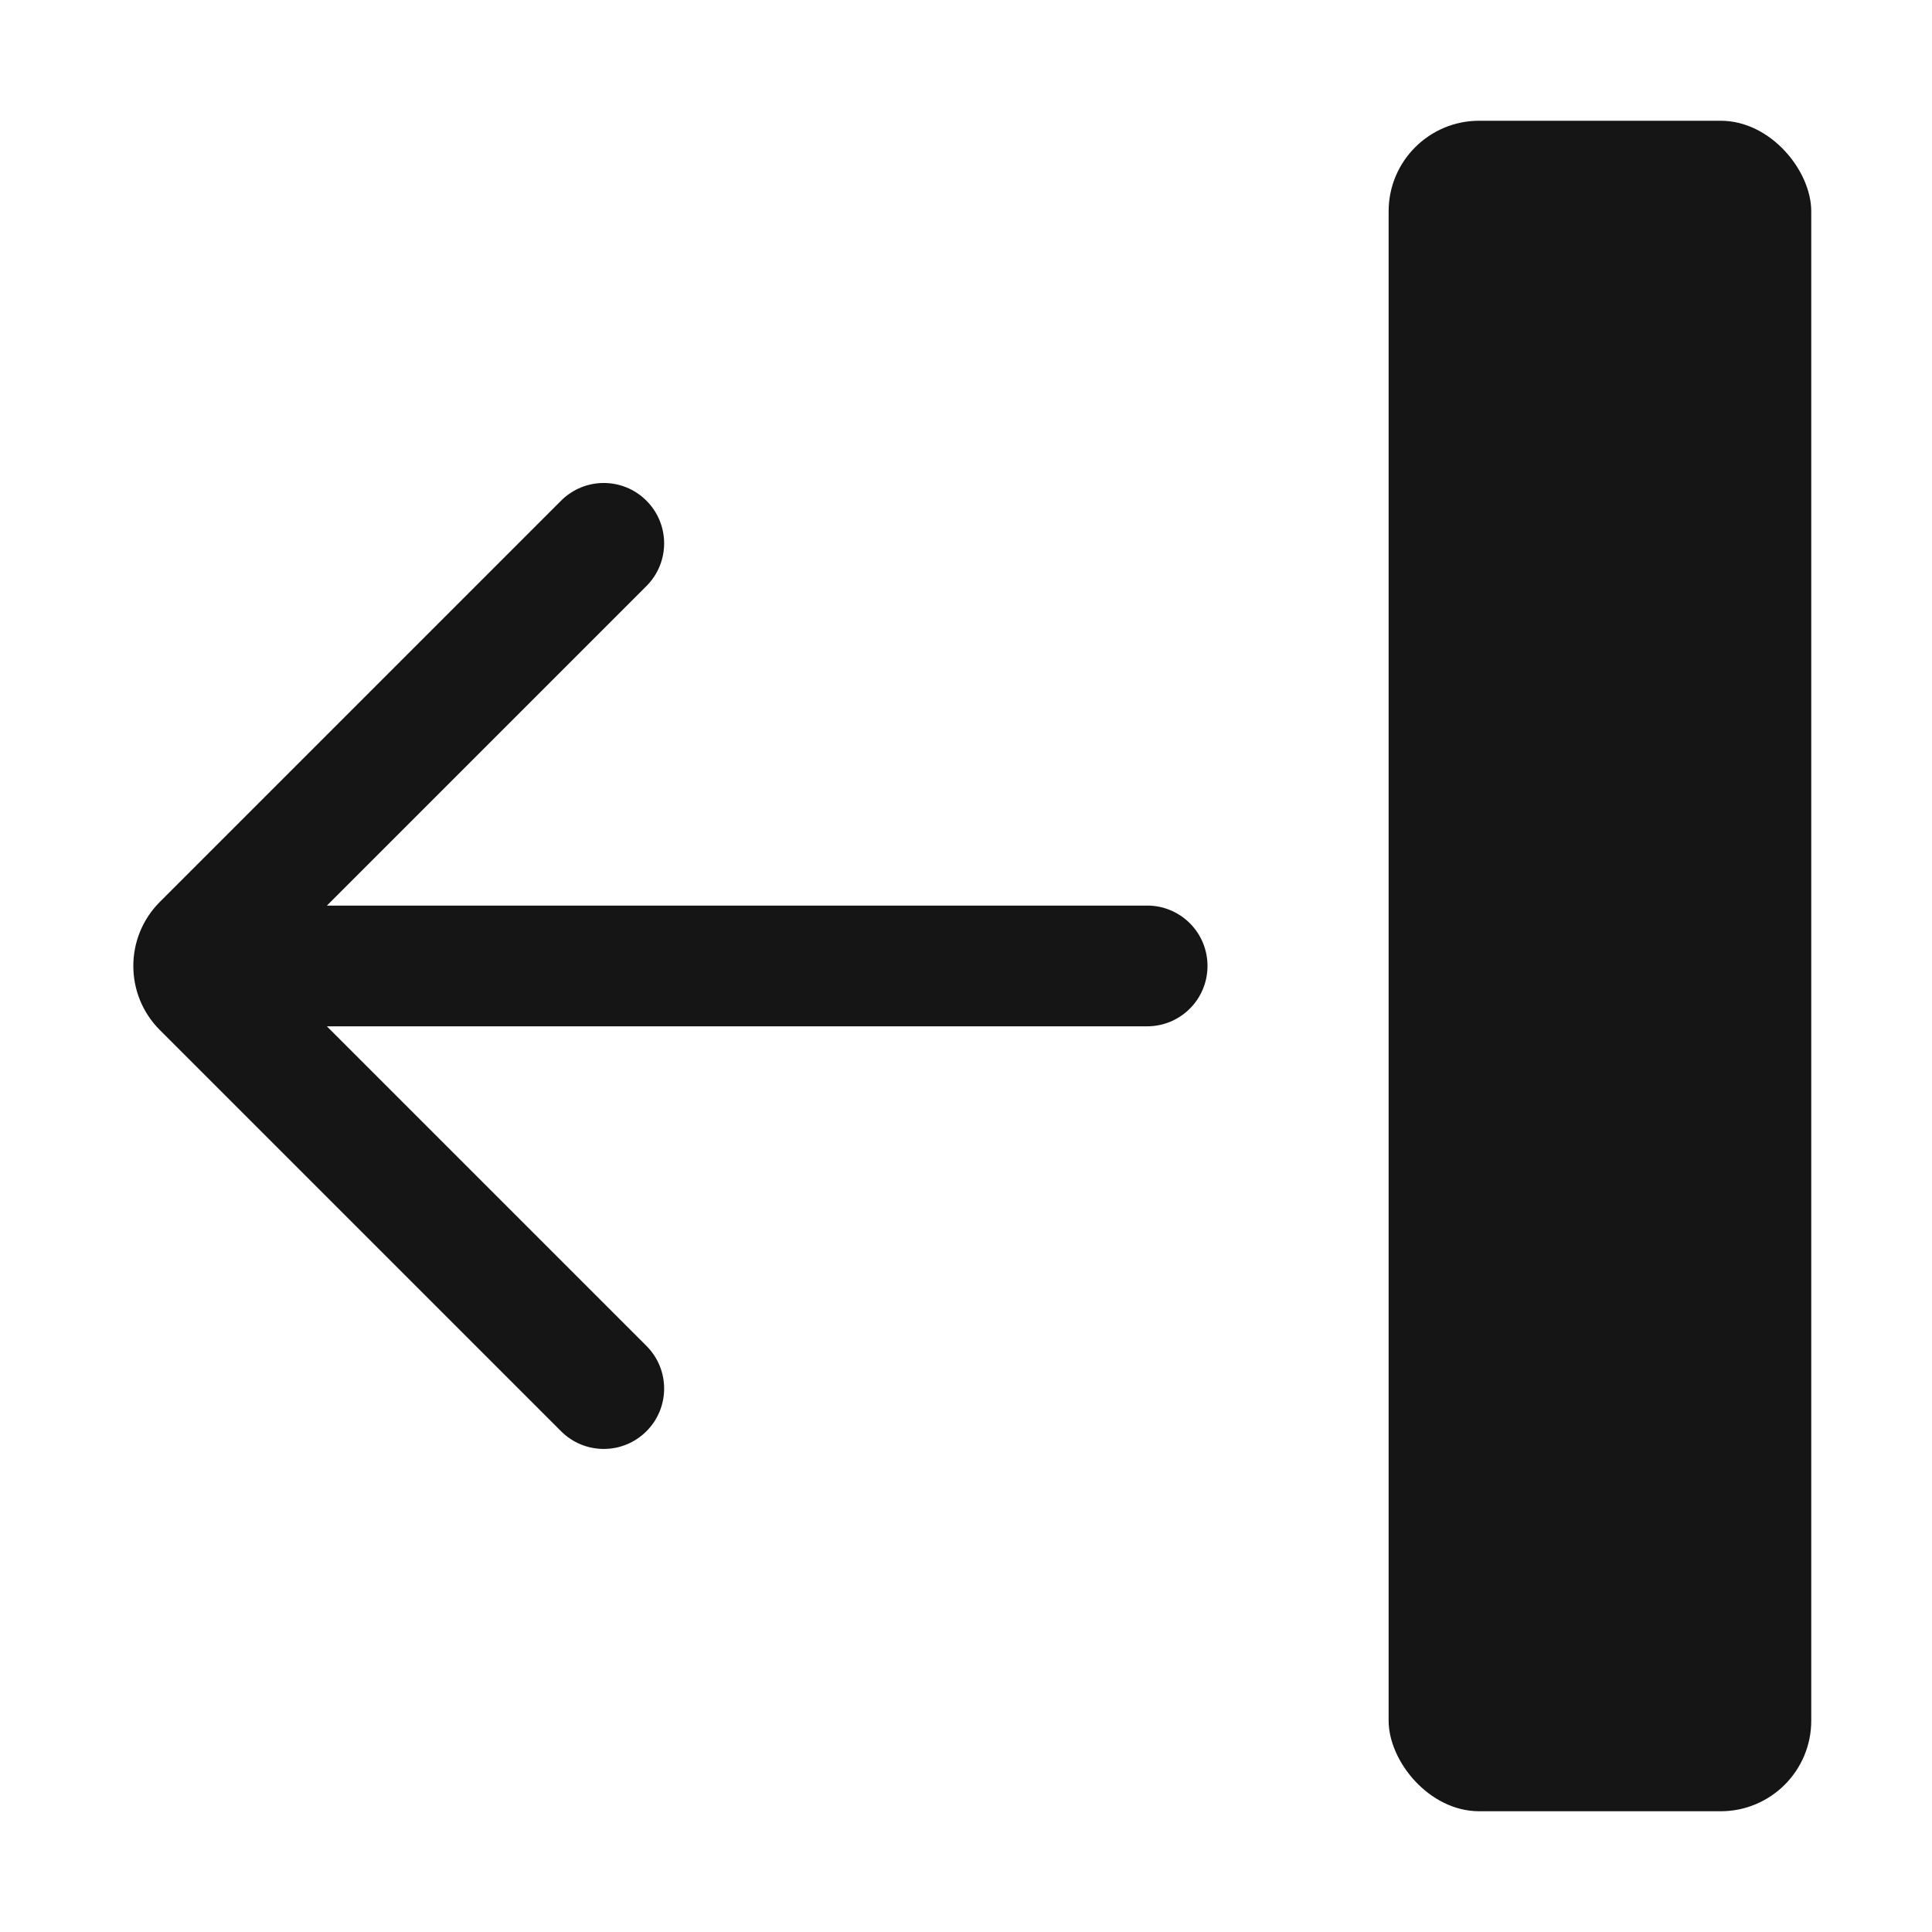 <?xml version="1.0" encoding="UTF-8"?><svg xmlns="http://www.w3.org/2000/svg" width="32" height="32" viewBox="0 0 32 32"><defs><style>.uuid-69602485-9c6d-4f55-83a1-b662cafe5c80{fill:none;}.uuid-d3a163b1-097e-4107-863d-9733b7e23669{fill:#151515;}</style></defs><g id="uuid-e71e0895-8bd4-409e-86b7-6d18e6811bfa"><rect class="uuid-69602485-9c6d-4f55-83a1-b662cafe5c80" width="32" height="32"/></g><g id="uuid-fcddc5c0-8bff-48fd-bec1-504e4dc71350"><rect class="uuid-d3a163b1-097e-4107-863d-9733b7e23669" x="23" y="2" width="7" height="28" rx="1.5" ry="1.5"/><path class="uuid-d3a163b1-097e-4107-863d-9733b7e23669" d="M19,15H5.414l5.293-5.293c.391-.391.391-1.023,0-1.414s-1.023-.391-1.414,0l-6.646,6.646c-.585.585-.585,1.536,0,2.121l6.646,6.646c.195.195.451.293.707.293s.512-.098.707-.293c.391-.391.391-1.023,0-1.414l-5.293-5.293h13.586c.553,0,1-.447,1-1s-.447-1-1-1Z"/></g></svg>